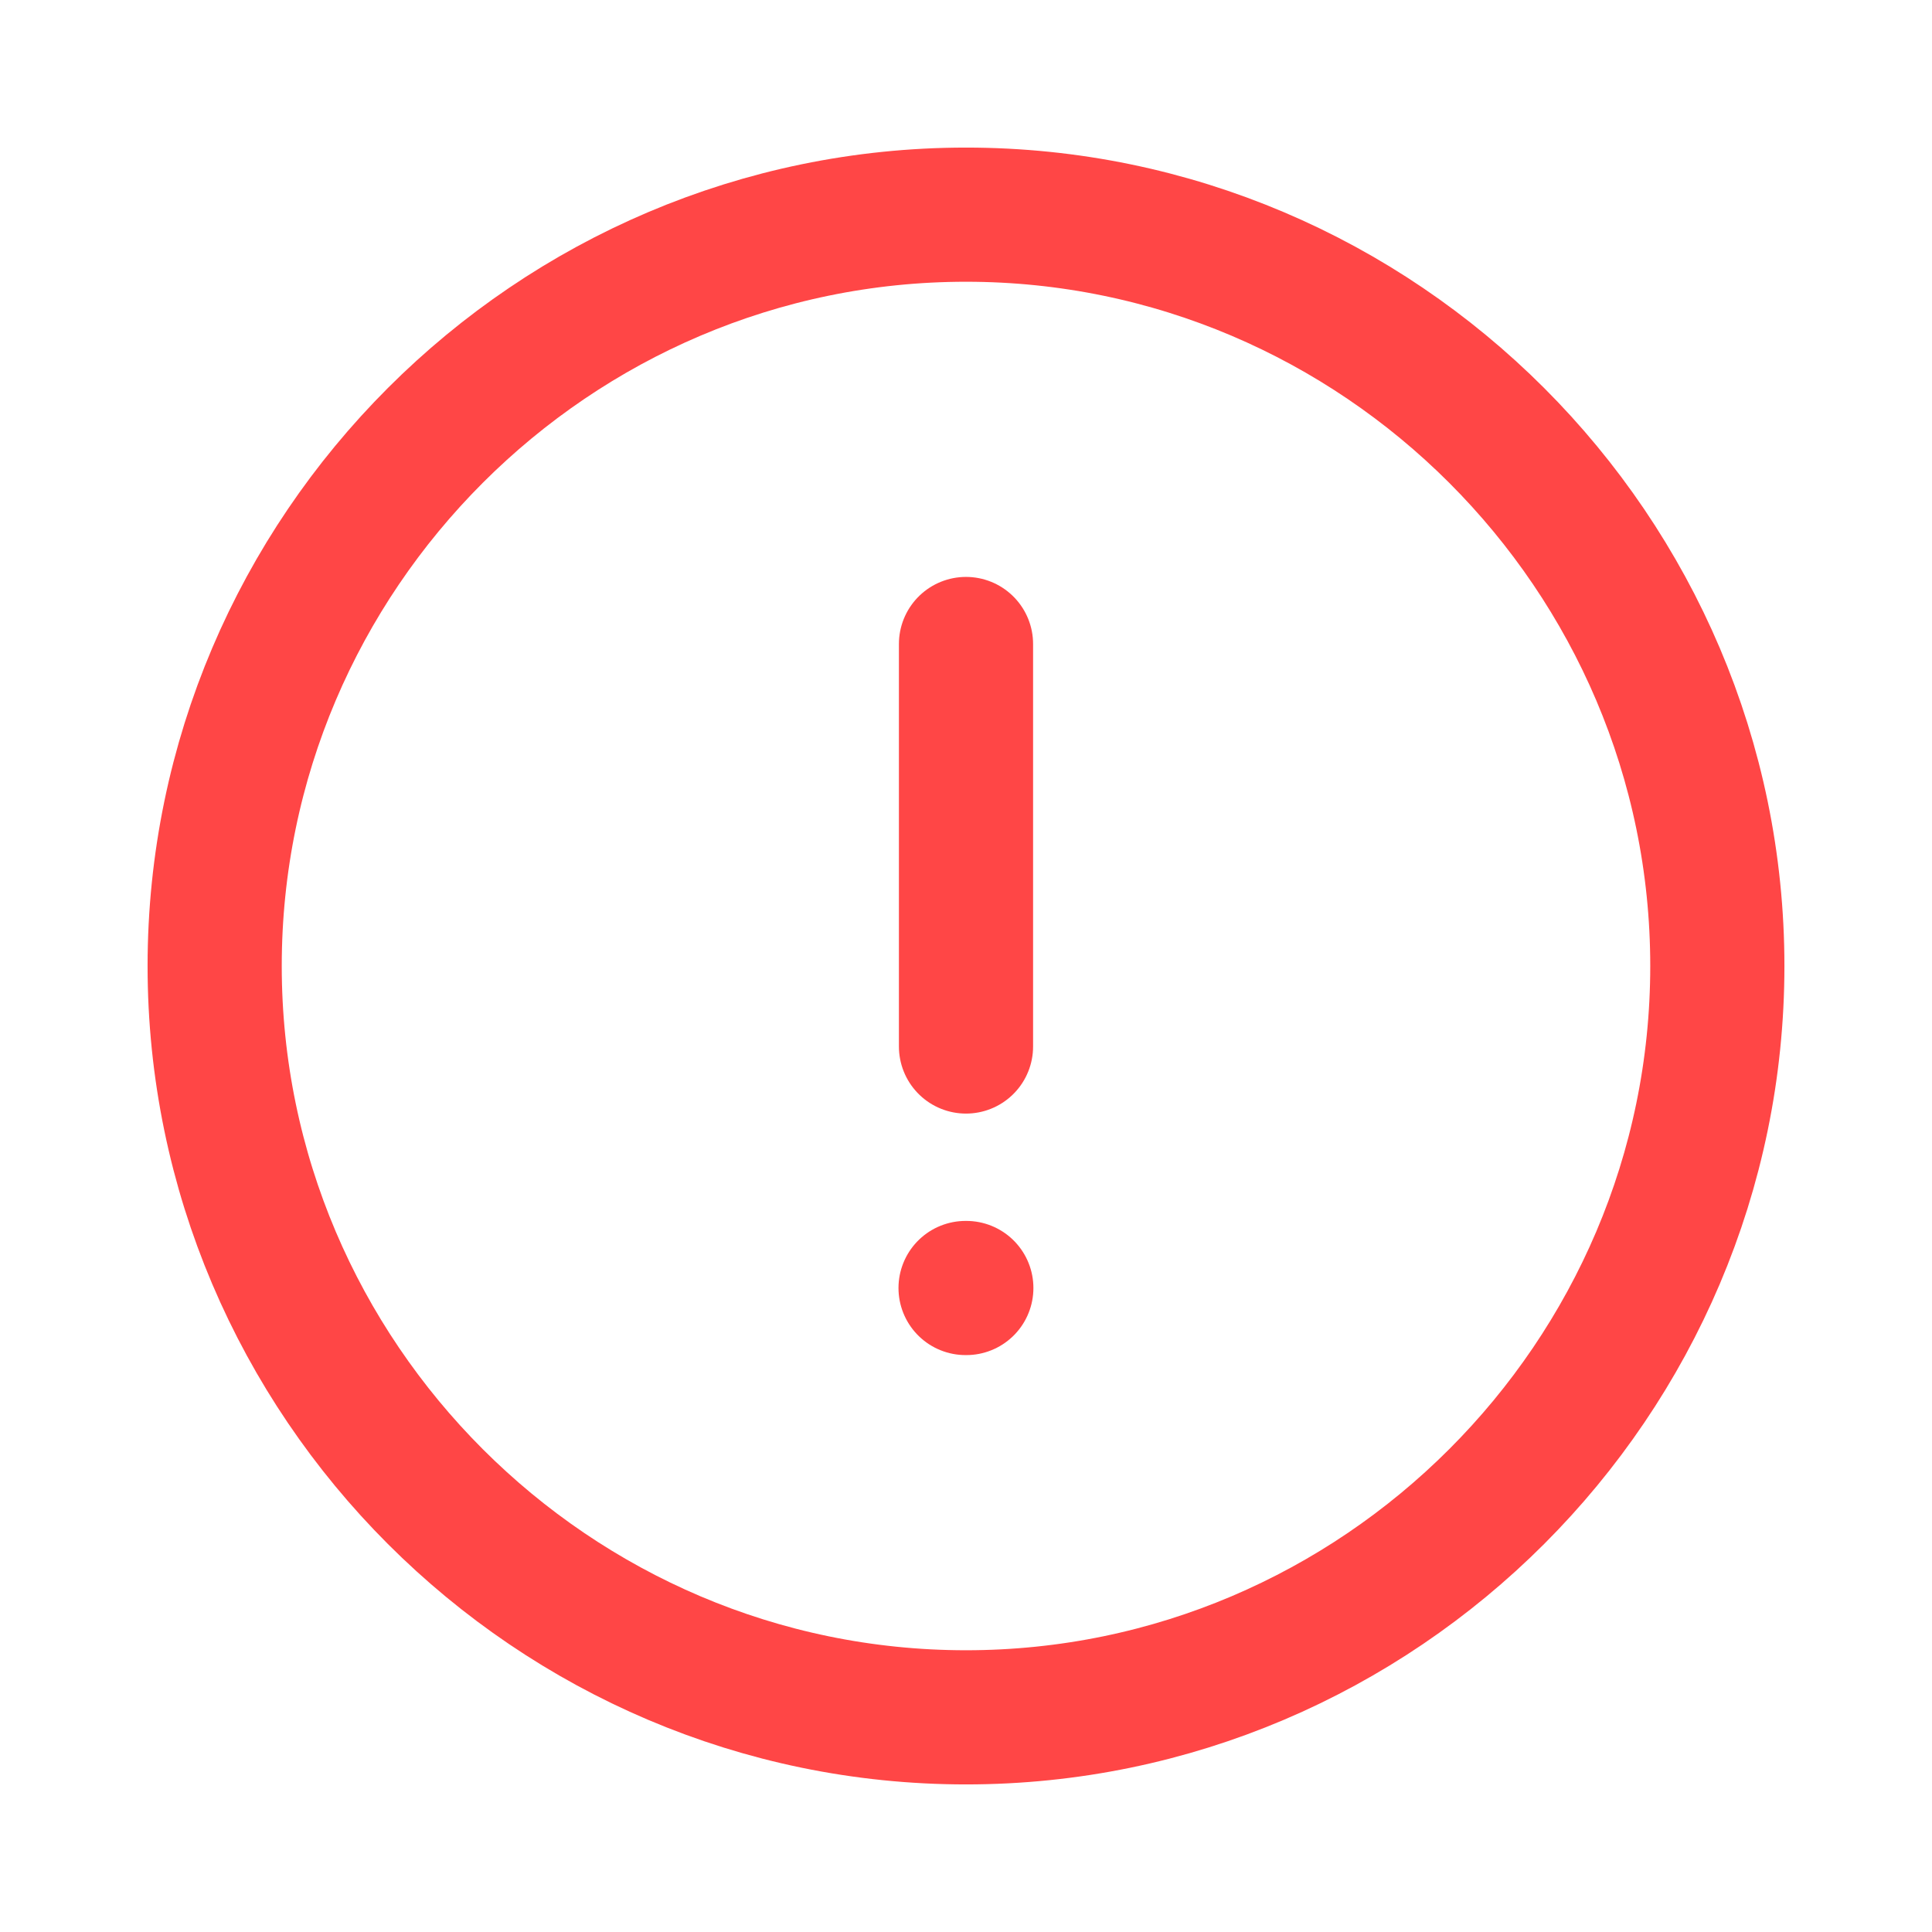 <svg width="18" height="18" viewBox="0 0 18 18" fill="none" xmlns="http://www.w3.org/2000/svg">
<g id="vuesax/linear/info-circle">
<g id="info-circle">
<path id="Vector" d="M9 16C12.85 16 16 12.85 16 9C16 5.15 12.85 2 9 2C5.15 2 2 5.15 2 9C2 12.85 5.15 16 9 16Z" stroke="#FF4646" stroke-width="1.25" stroke-linecap="round" stroke-linejoin="round"/>
<path id="Vector_2" d="M9 6V9.75" stroke="#FF4646" stroke-width="1.25" stroke-linecap="round" stroke-linejoin="round"/>
<path id="Vector_3" d="M8.996 12H9.003" stroke="#FF4646" stroke-width="1.25" stroke-linecap="round" stroke-linejoin="round"/>
</g>
</g>
</svg>
